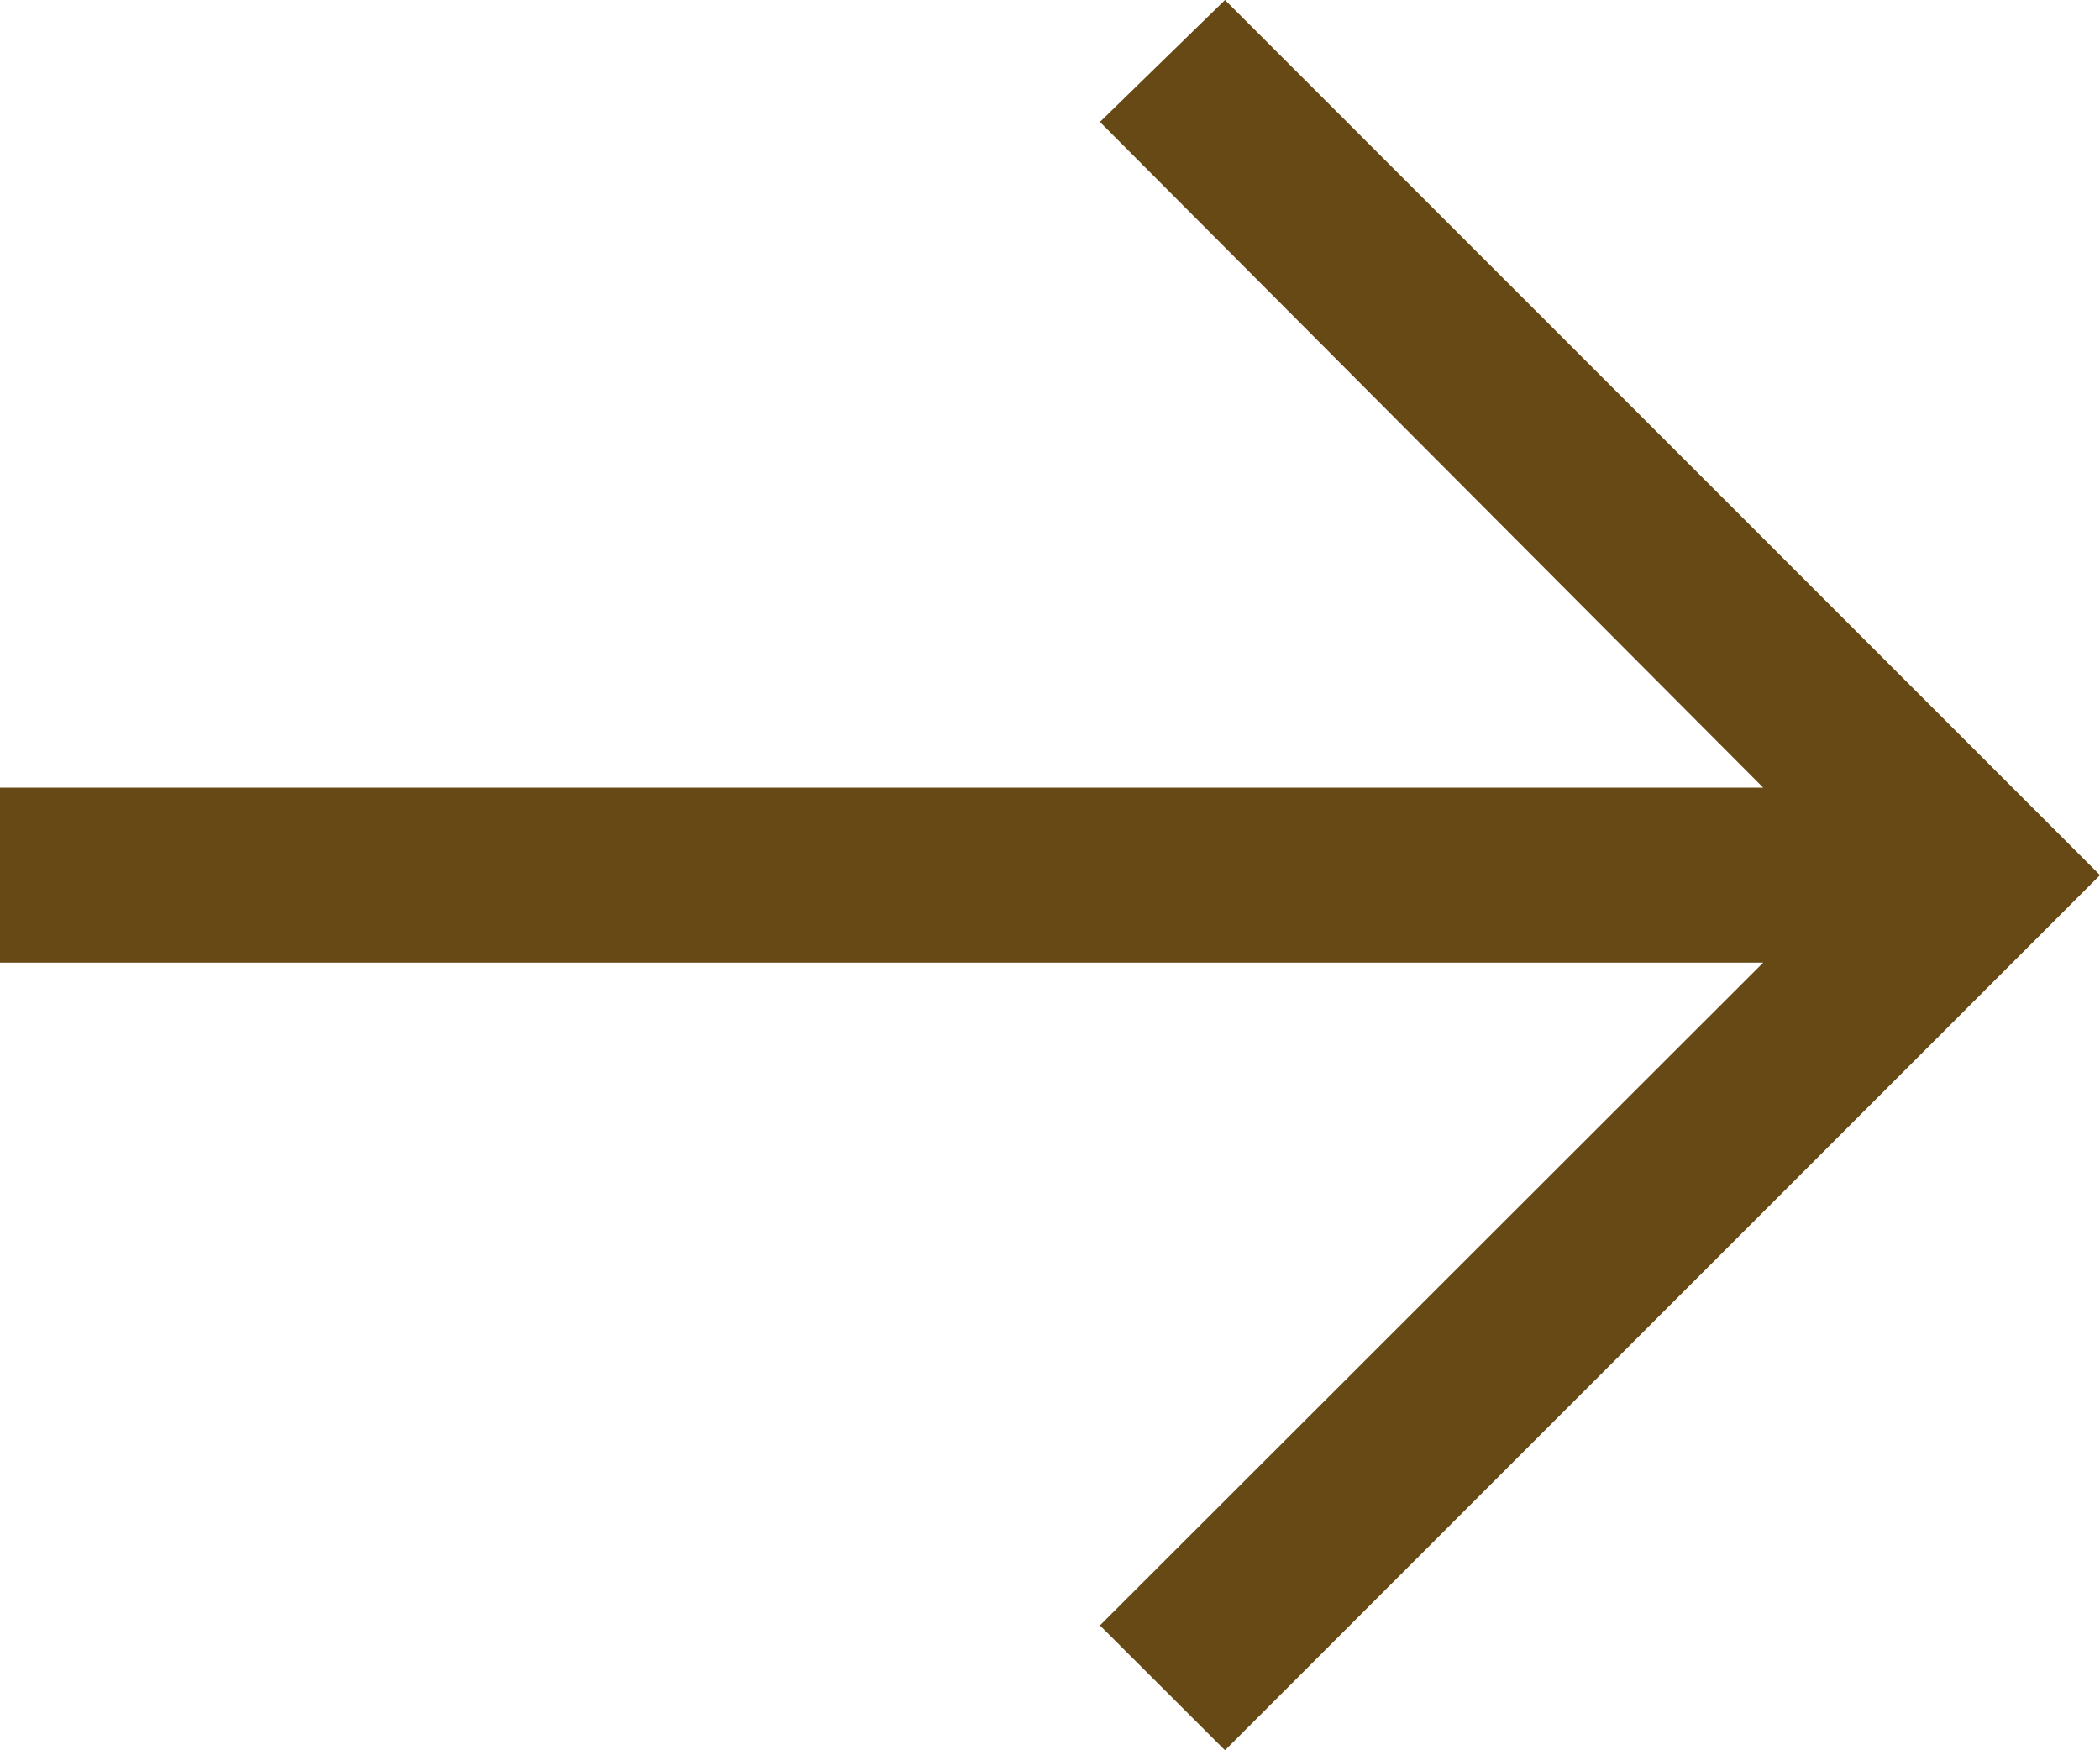 <svg preserveAspectRatio="none" width="100%" height="100%" overflow="visible" style="display: block;" viewBox="0 0 18 15" fill="none" xmlns="http://www.w3.org/2000/svg">
<path id="Vector" d="M10.5 0L9.428 1.045L15.113 6.75H0V8.25H15.113L9.428 13.93L10.5 15L18 7.5L10.5 0Z" fill="#664914"/>
</svg>

